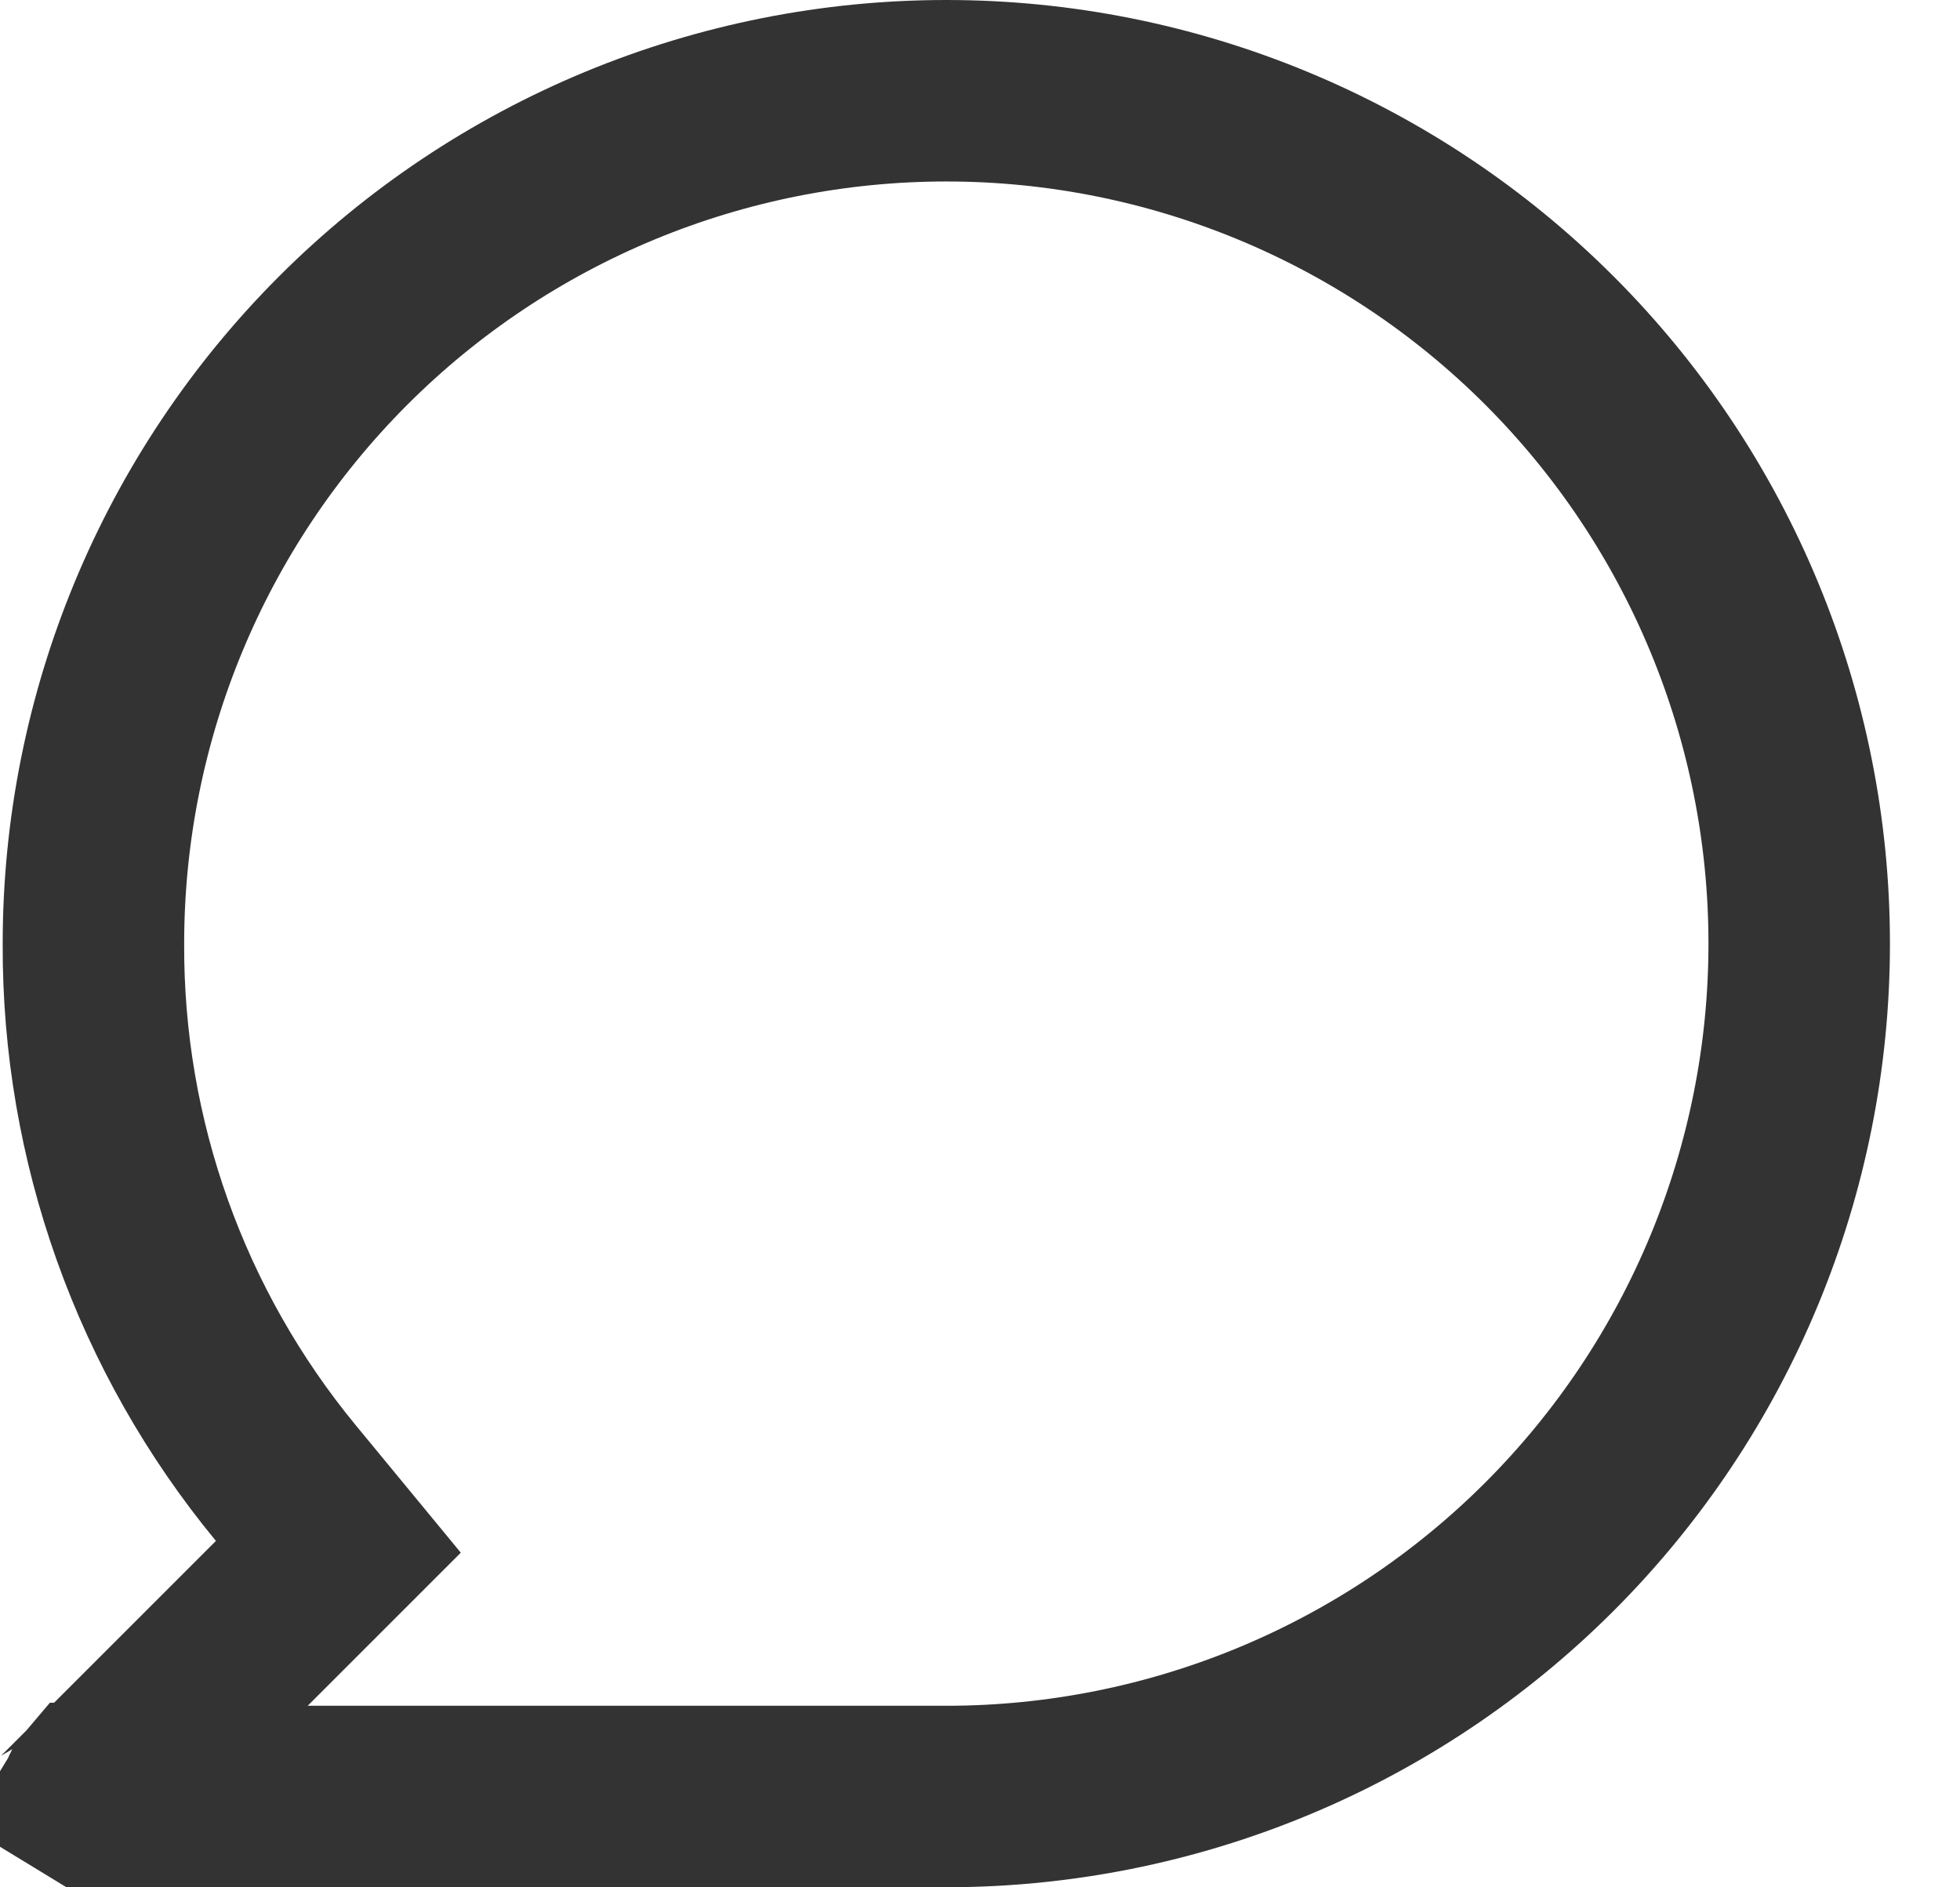 <svg width="27" height="26" viewBox="0 0 27 26" fill="none" xmlns="http://www.w3.org/2000/svg">
<path d="M1.287 13.004H1.287V12.999C1.287 9.883 2.525 6.895 4.728 4.691C5.819 3.6 7.114 2.735 8.54 2.144C9.965 1.554 11.493 1.25 13.036 1.25C16.152 1.25 19.141 2.488 21.344 4.691C23.548 6.895 24.785 9.883 24.785 12.999C24.785 16.116 23.548 19.104 21.344 21.308C19.141 23.511 16.152 24.749 13.036 24.749H1.337H1.31L1.284 24.75C1.274 24.75 1.264 24.748 1.256 24.743C1.254 24.741 1.252 24.74 1.25 24.738C1.25 24.736 1.25 24.734 1.251 24.732C1.253 24.722 1.257 24.714 1.263 24.707C1.264 24.707 1.264 24.706 1.264 24.706L3.858 22.112L4.661 21.309L3.939 20.433C2.215 18.342 1.276 15.714 1.287 13.004ZM1.242 24.765L0.605 25.81L1.242 24.765Z" stroke="#333333" stroke-width="2.5"/>
</svg>
